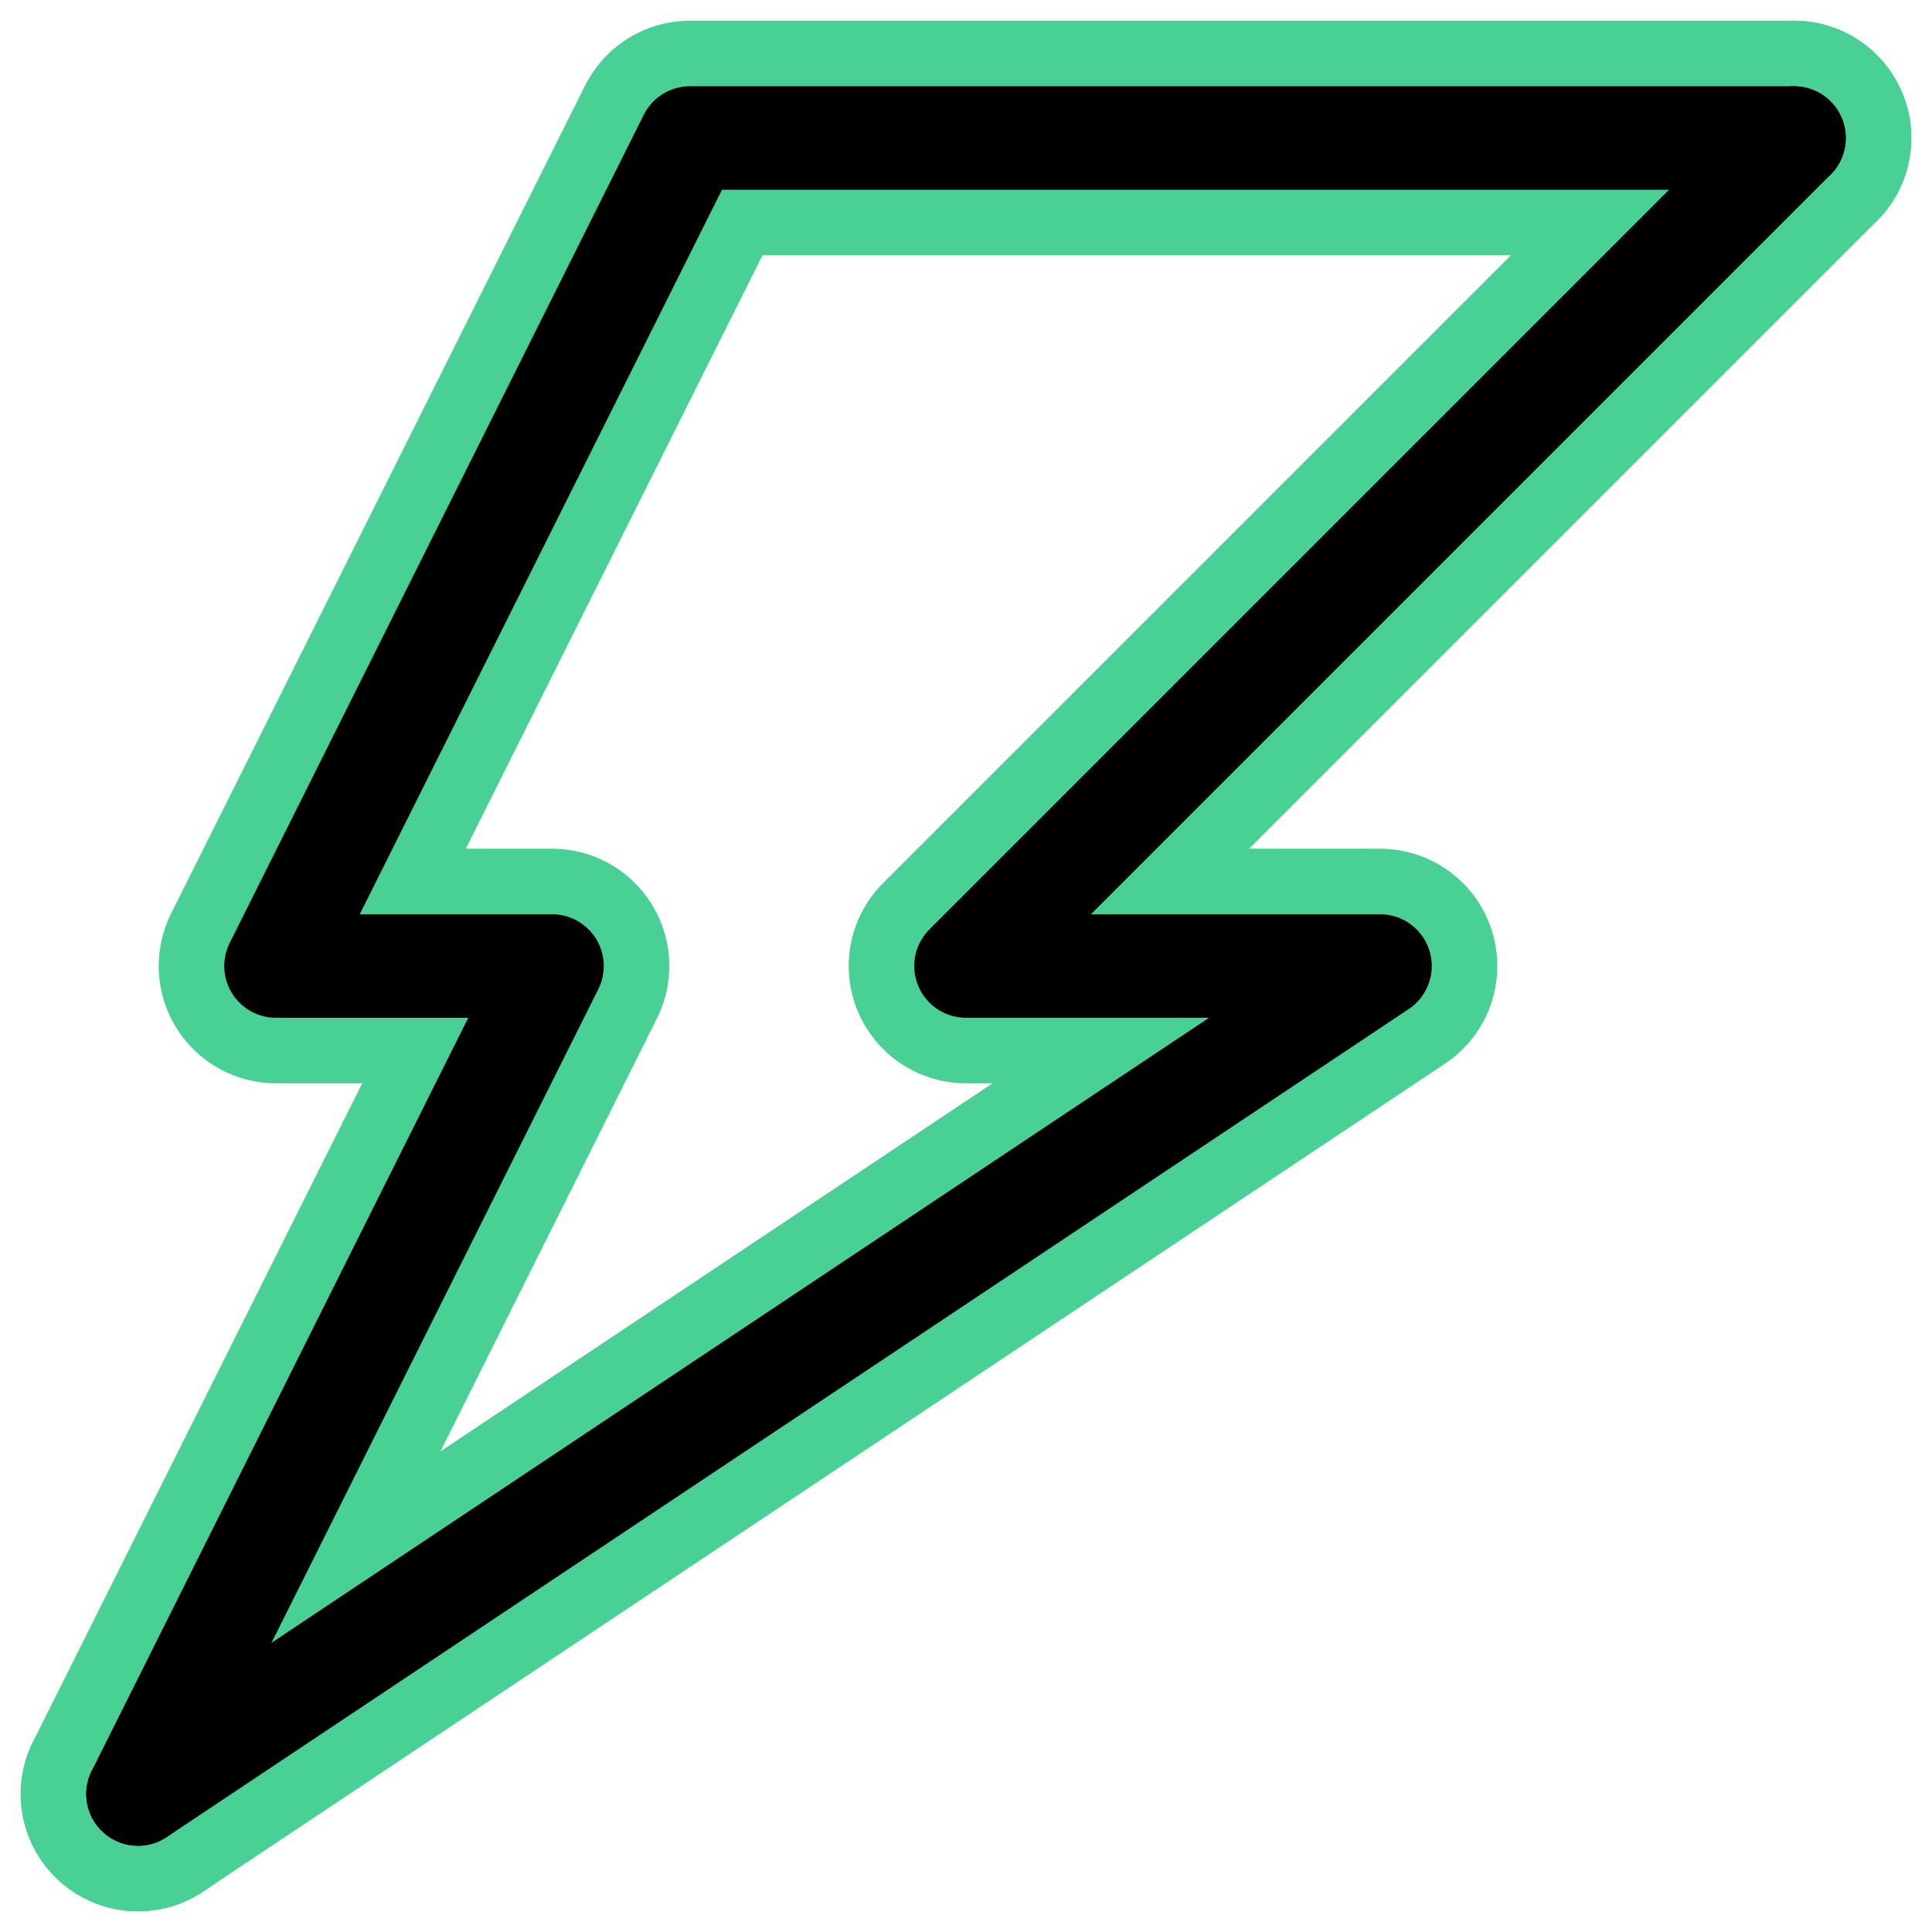 <?xml version="1.0" encoding="UTF-8"?><svg width="14mm" height="14mm" version="1.1" viewBox="0 0 14 14" xmlns="http://www.w3.org/2000/svg"><g transform="translate(-1 -1)" fill="none" stroke="#49d095" stroke-linecap="round" stroke-linejoin="round" stroke-width="1.7"><path d="m2 14 9-6h-3l6-6"/><path d="m14 2h-8l-3 6h2l-3 6"/></g><g transform="translate(-1 -1)" fill="none" stroke="#000" stroke-linecap="round" stroke-linejoin="round" stroke-width=".75"><path d="m2 14 9-6h-3l6-6"/><path d="m14 2h-8l-3 6h2l-3 6"/></g></svg>
